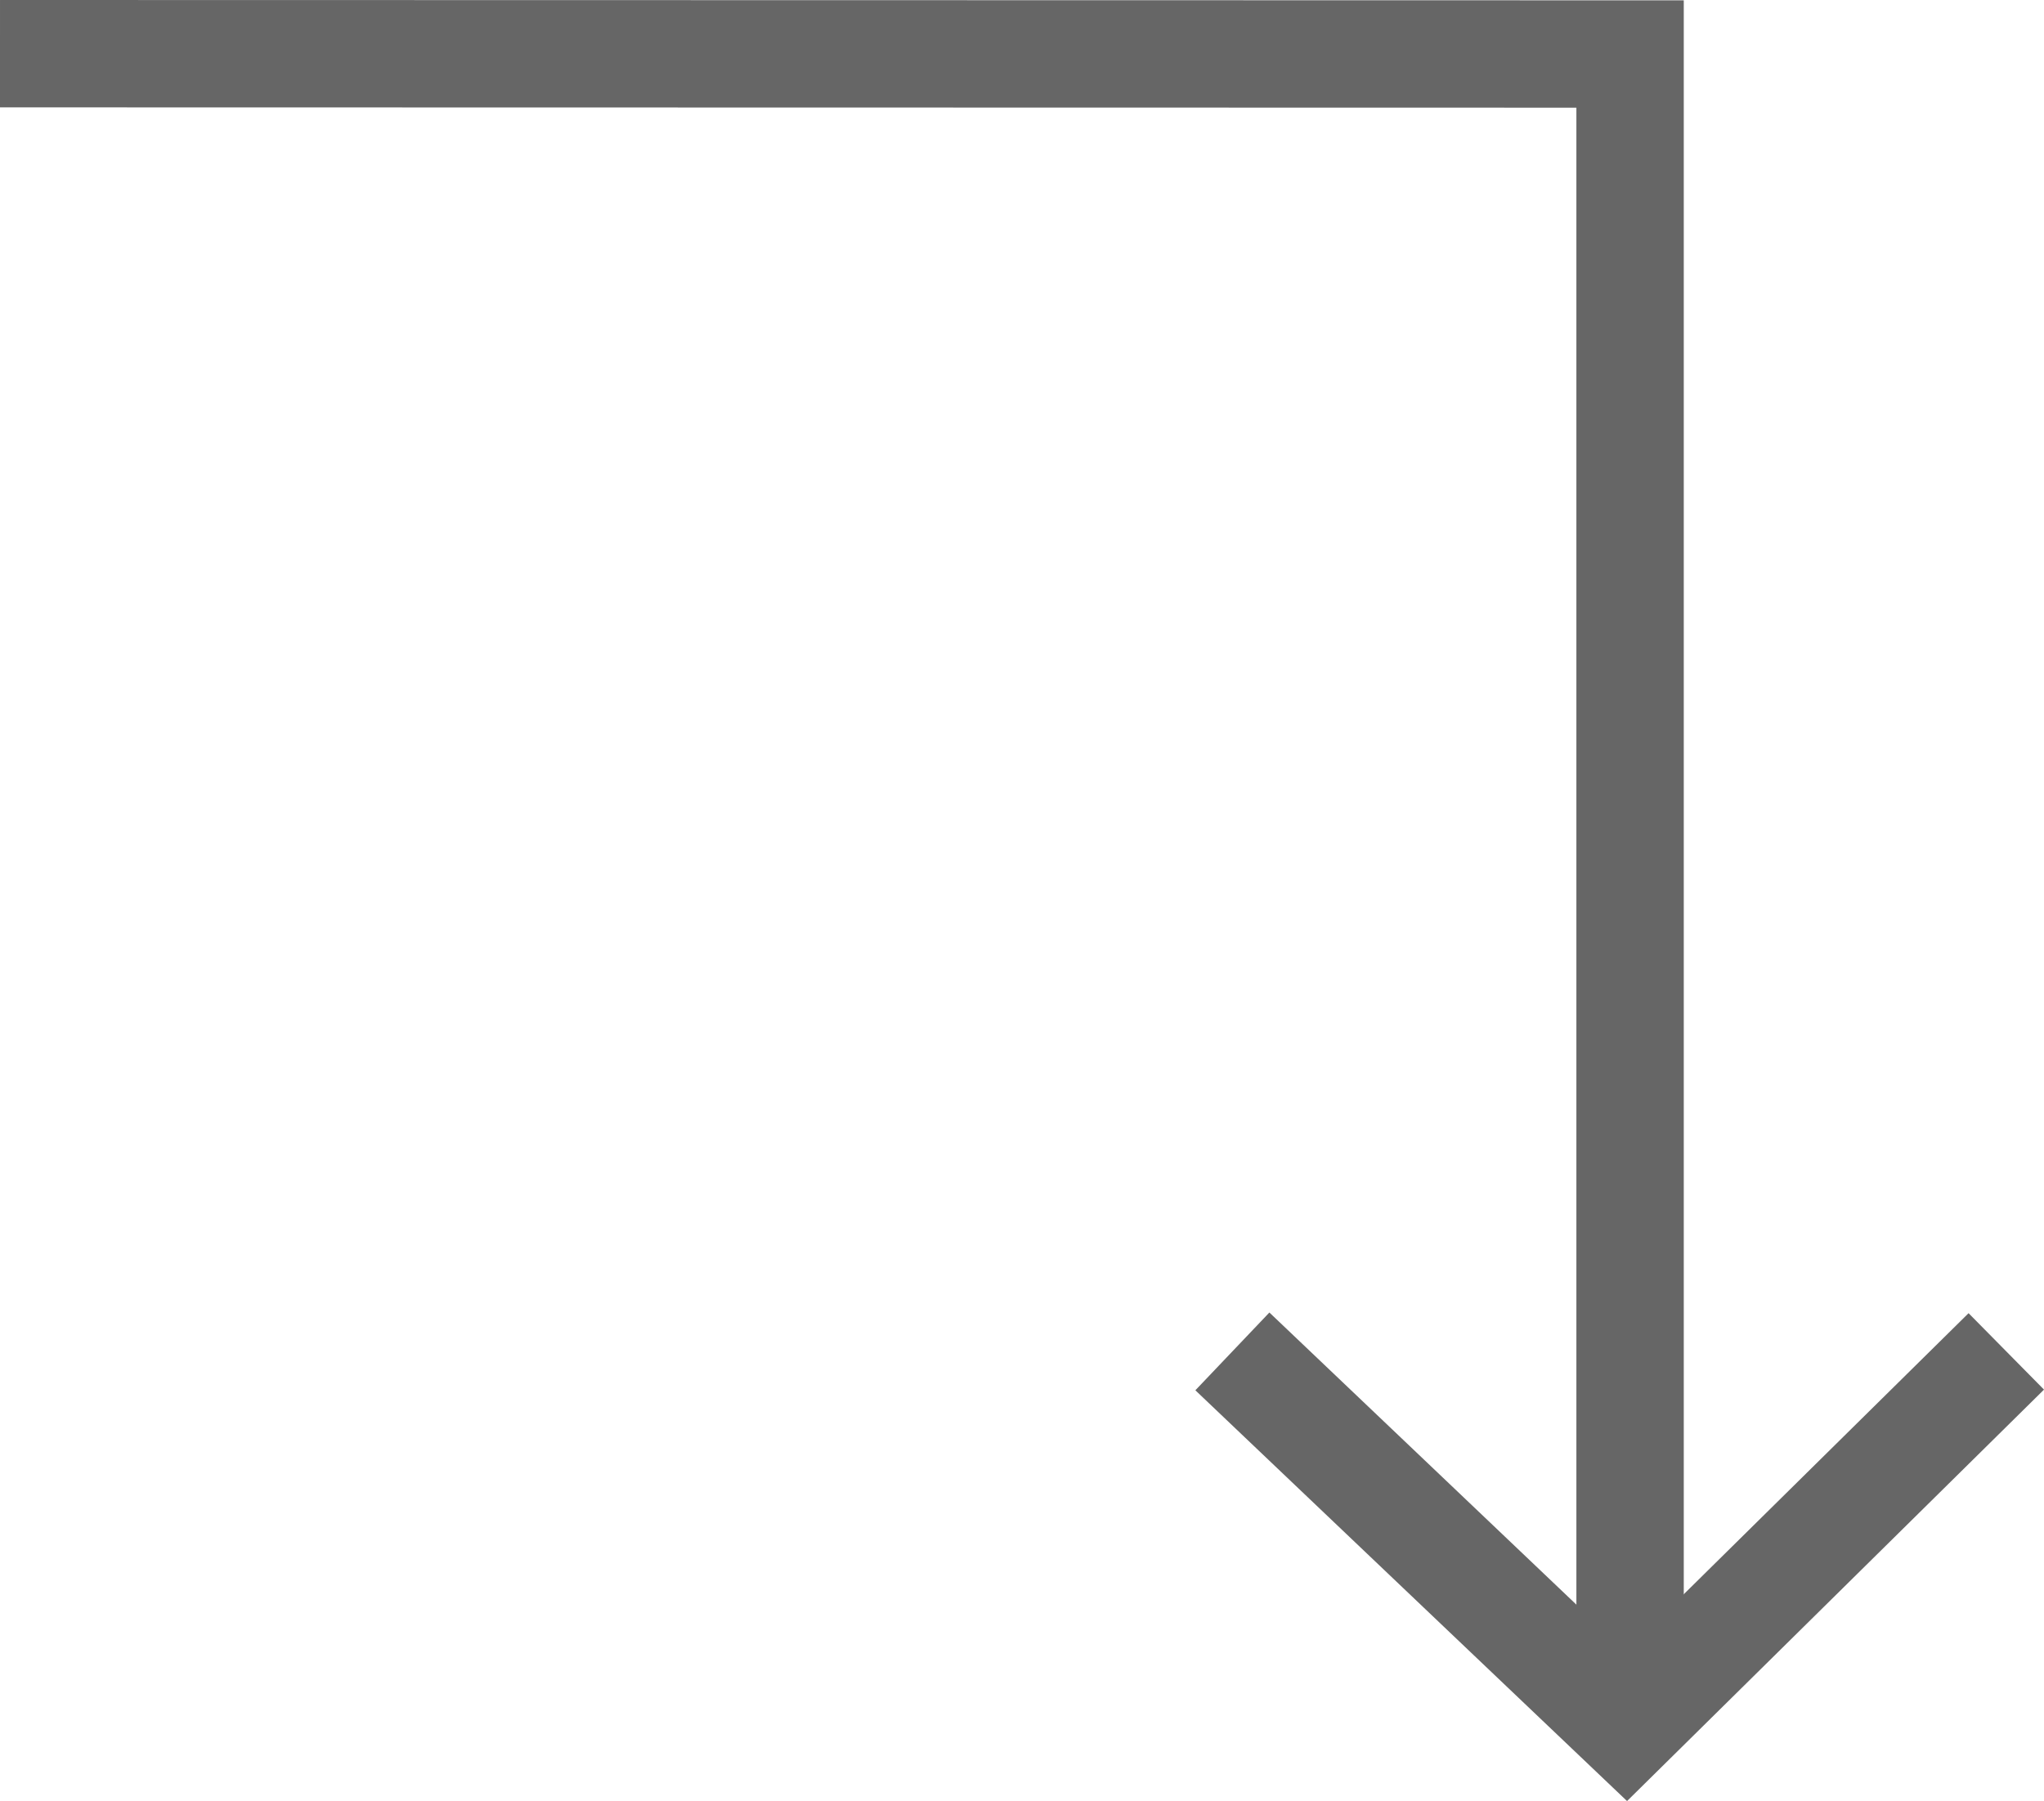 <svg xmlns="http://www.w3.org/2000/svg" width="95.173" height="83.87" viewBox="0 0 95.173 83.87">
  <g id="Gruppe_11" data-name="Gruppe 11" transform="translate(-716.258 -621.612)">
    <path id="Pfad_5" data-name="Pfad 5" d="M870.588,417.376l18.345,17.458,17.69-17.458" transform="translate(-96.948 267.166)" fill="none" stroke="#666" stroke-width="5"/>
    <path id="Pfad_4" data-name="Pfad 4" d="M734.258,625.112l75.9.015v77.688" transform="translate(-18 -1)" fill="none" stroke="#666" stroke-width="5"/>
  </g>
</svg>
